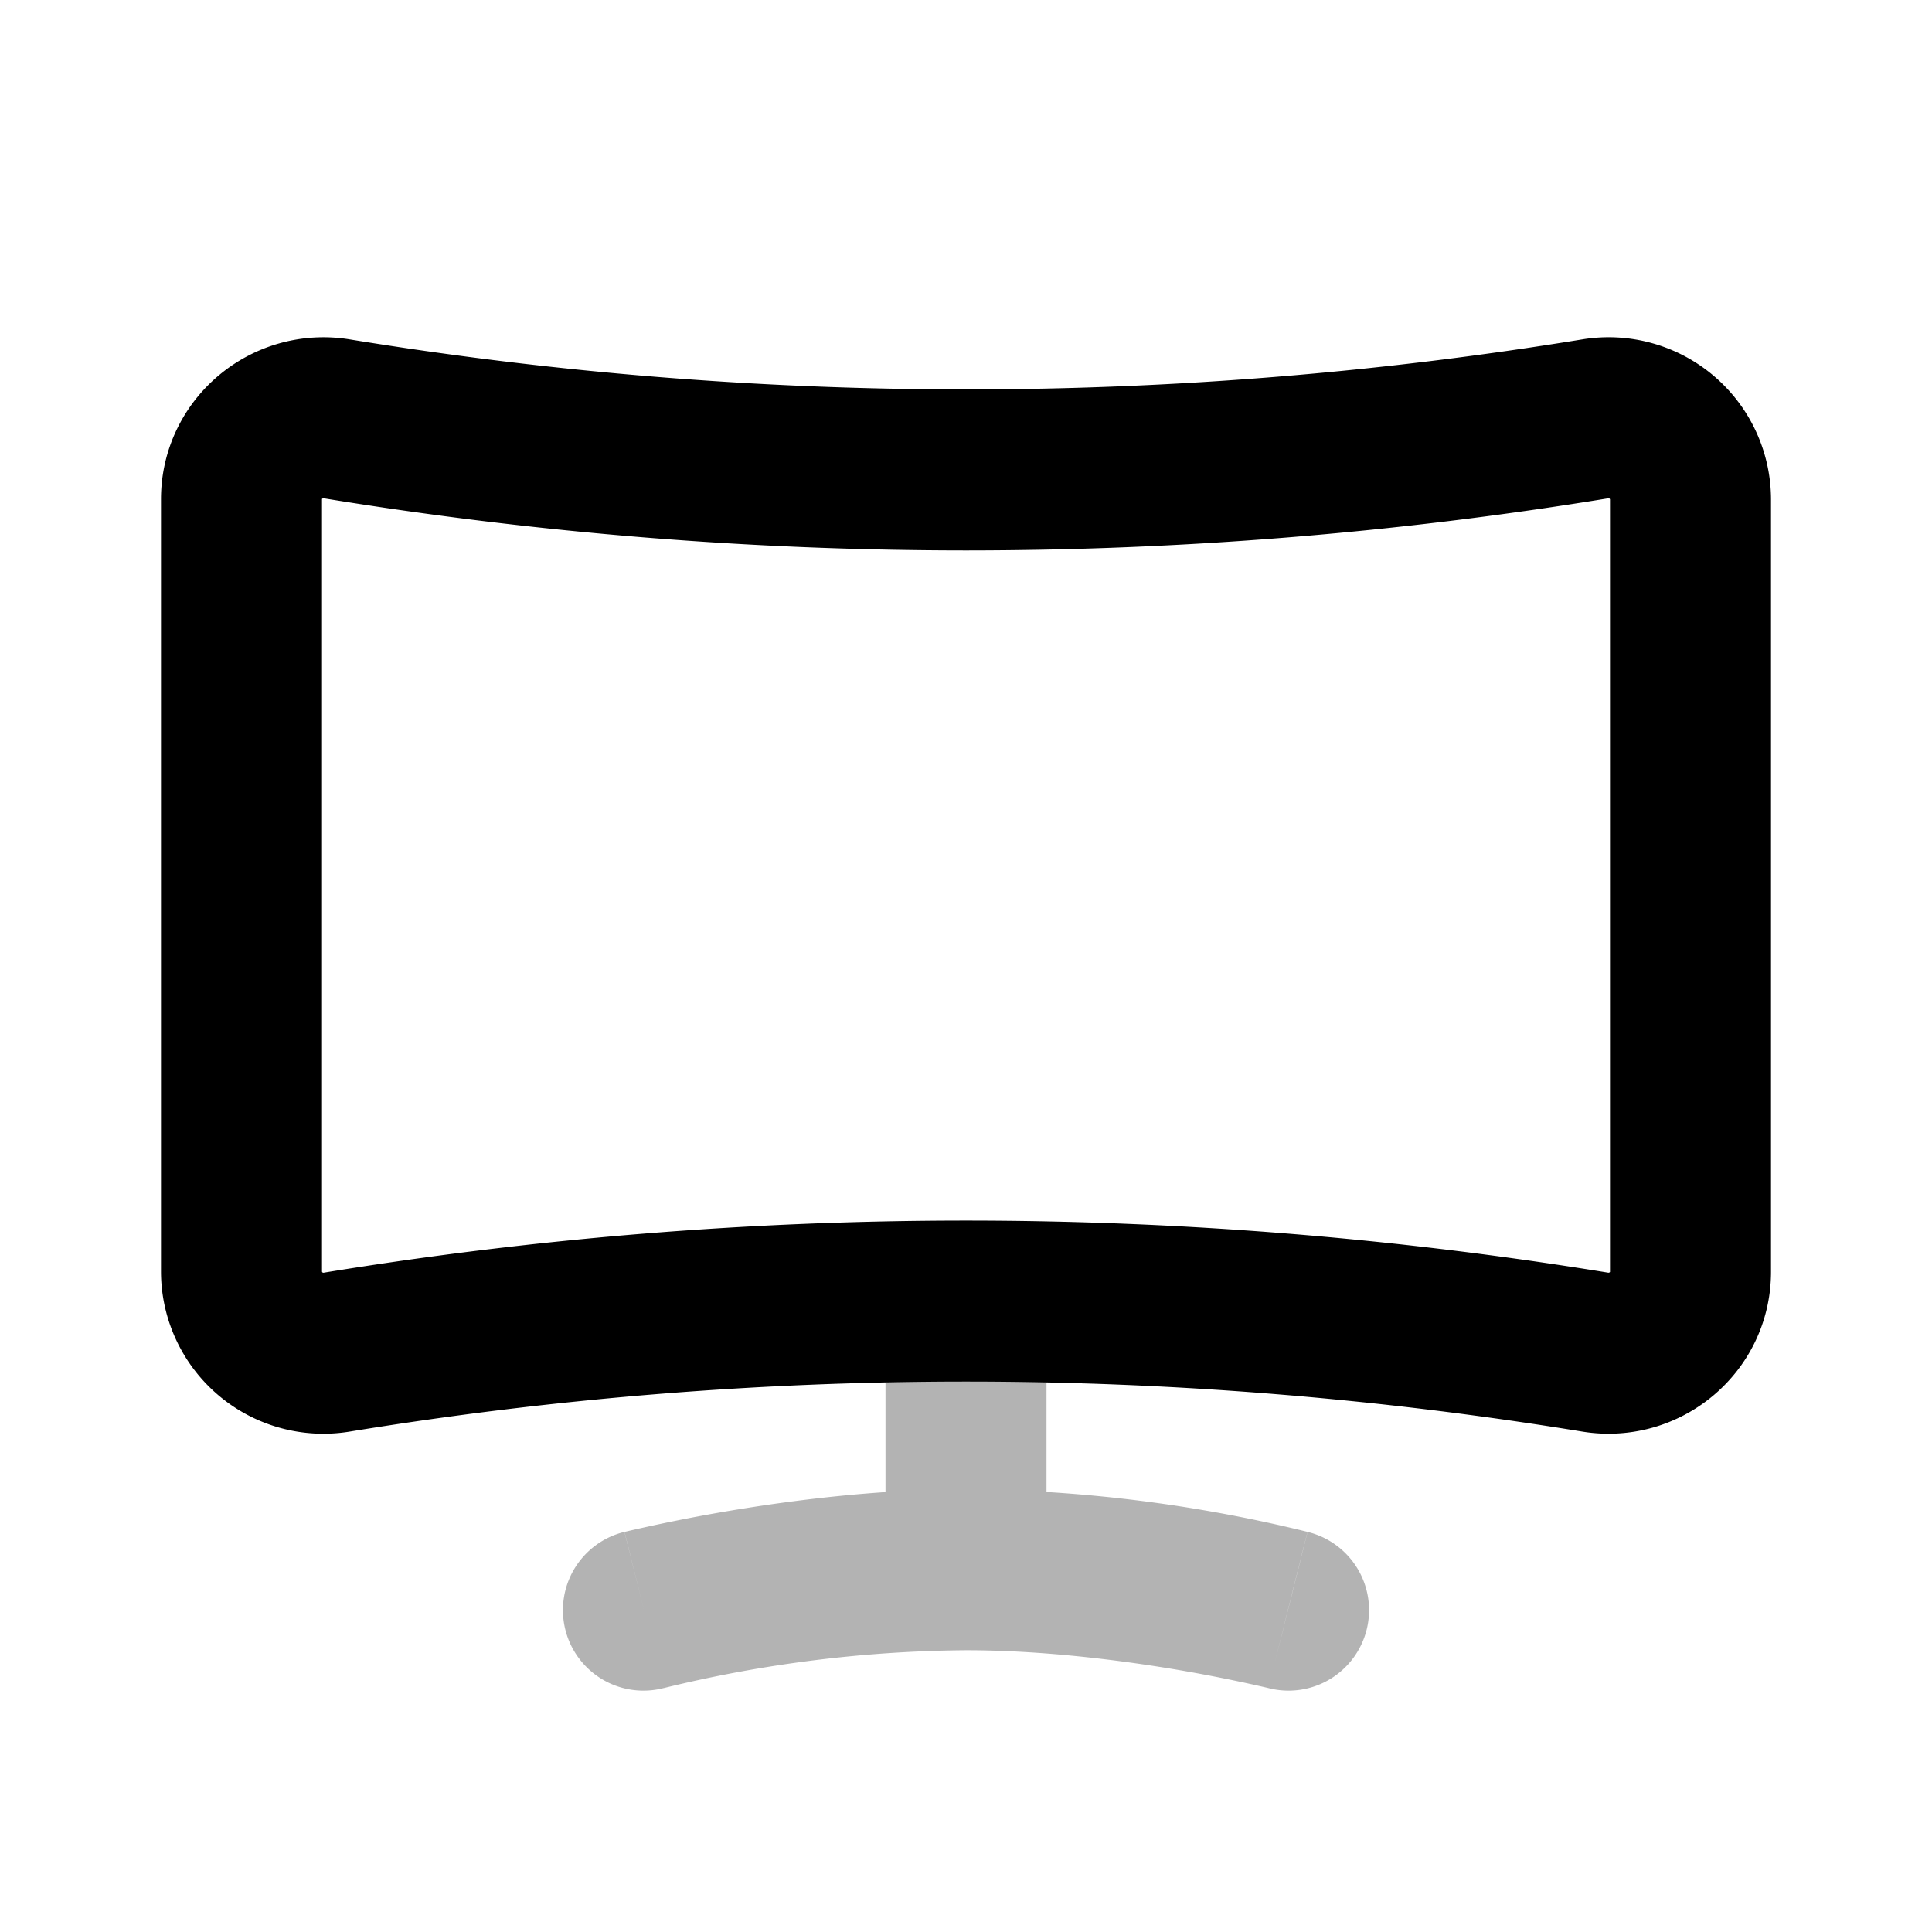 <svg xmlns="http://www.w3.org/2000/svg" width="24" height="24" viewBox="0 0 24 24" fill="none">
    <path fill="currentColor" d="M7.757 19.03a1 1 0 1 0 .486 1.94zm8 1.94a1 1 0 1 0 .486-1.94zM11 16.5v3h2v-3zM8 20l.242.97h.003A16.24 16.24 0 0 1 12 20.5v-2c-1.076 0-2.135.134-2.914.264a21.168 21.168 0 0 0-1.32.264l-.005.001h-.003zm4 .5c.924 0 1.865.116 2.586.236a19.307 19.307 0 0 1 1.172.234 462.564 462.564 0 0 1 .484-1.94l-.003-.001-.006-.002A18.224 18.224 0 0 0 12 18.5z" opacity=".3"/>
    <path stroke="currentColor" stroke-linecap="round" stroke-width="2" d="M3 6.2c0-.625.566-1.096 1.182-.997a48.484 48.484 0 0 0 15.636 0A1.017 1.017 0 0 1 21 6.2v9.6c0 .625-.566 1.096-1.182.997a48.483 48.483 0 0 0-15.636 0A1.017 1.017 0 0 1 3 15.8z"/>
</svg>